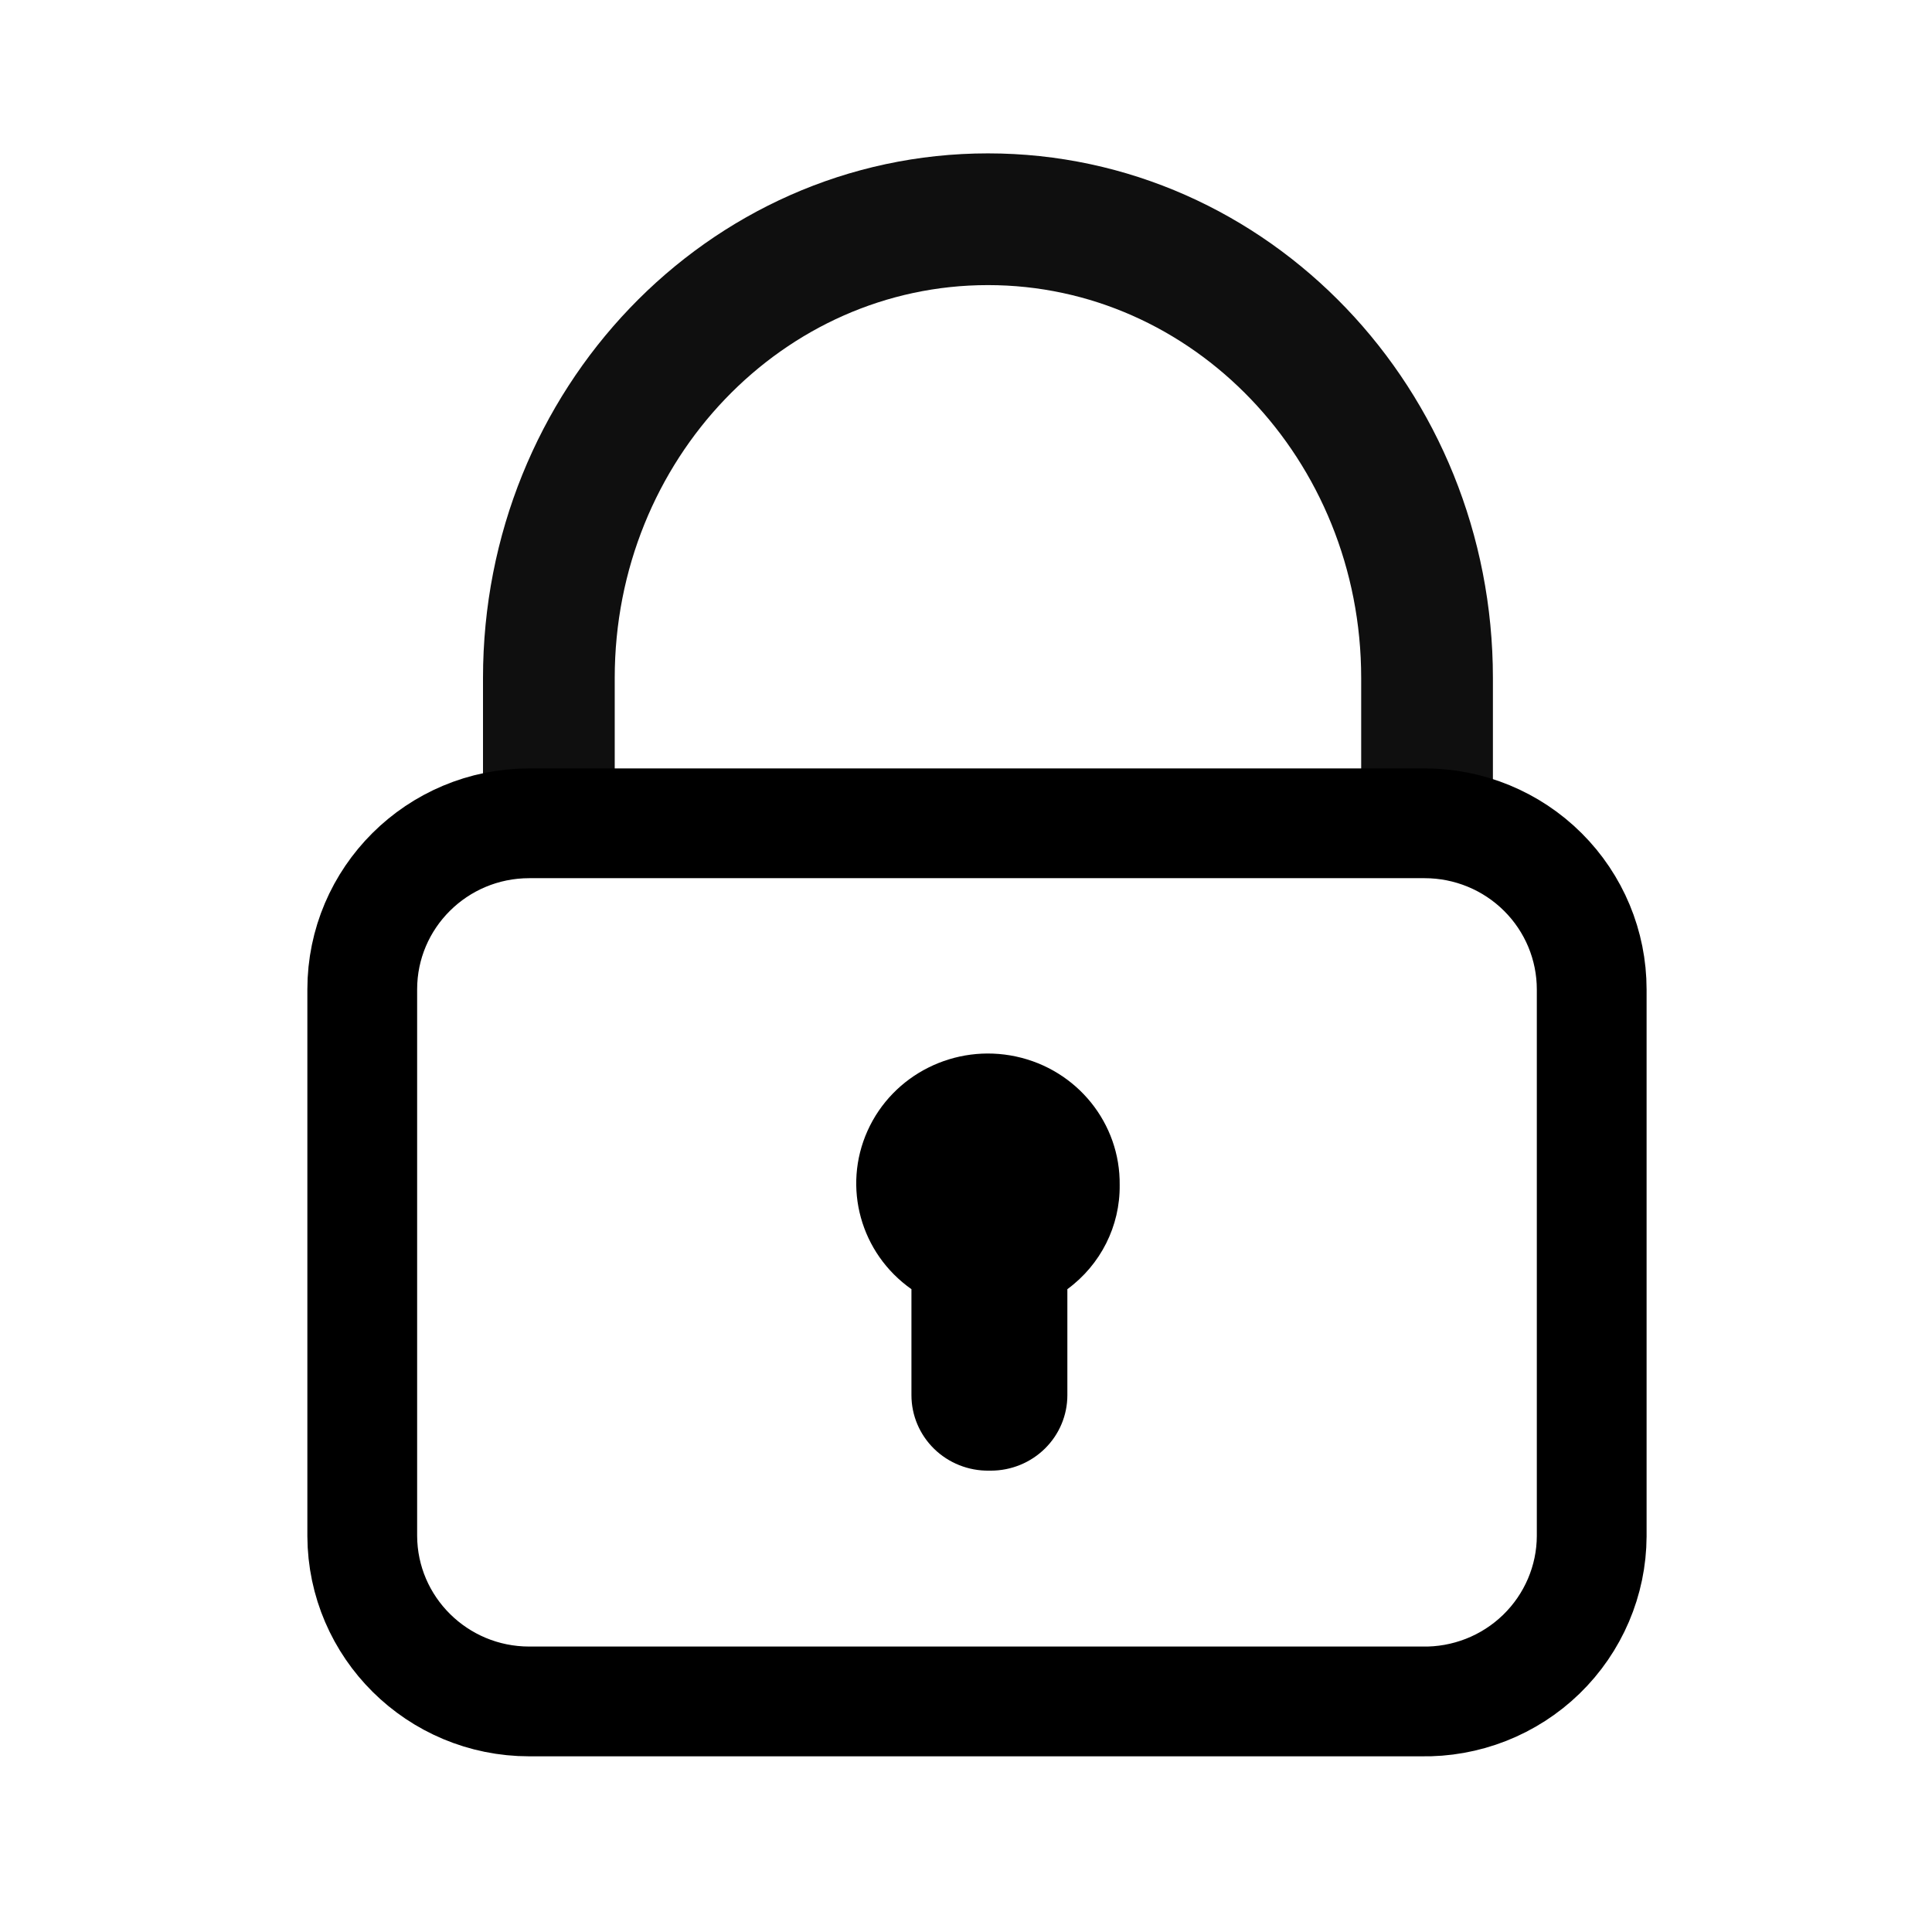<?xml version="1.0" encoding="UTF-8"?>
<svg width="88px" height="88px" viewBox="0 0 88 88" version="1.1" xmlns="http://www.w3.org/2000/svg" xmlns:xlink="http://www.w3.org/1999/xlink">
    <!-- Generator: Sketch 59.1 (86144) - https://sketch.com -->
    <title>撤防</title>
    <desc>Created with Sketch.</desc>
    <g id="页面-1" stroke="none" stroke-width="1" fill="none" fill-rule="evenodd">
        <g id="切图黑白" transform="translate(-147, -785)">
            <g id="编组" transform="translate(52, 96)">
                <g id="撤防" transform="translate(109, 698)">
                    <path d="M37,44.978 C37.035,42.169 35.063,39.722 32.28,39.123 C29.497,38.524 26.671,39.937 25.516,42.505 C24.361,45.073 25.196,48.088 27.515,49.72 L27.515,54.549 C27.515,55.468 27.888,56.349 28.551,56.995 C29.214,57.641 30.112,57.998 31.044,57.986 L31.132,57.986 C32.056,57.986 32.943,57.624 33.597,56.979 C34.25,56.335 34.617,55.461 34.617,54.549 L34.617,49.72 C36.135,48.606 37.021,46.843 37,44.978 L37,44.978 Z" id="路径" fill="#000000" fill-rule="nonzero"></path>
                    <path d="M51,0.986 L51,10.091 C51,21.631 42.046,30.986 31,30.986 C19.954,30.986 11,21.631 11,10.091 L11,0.986" id="矩形" stroke="#0F0F0F" stroke-width="6" transform="translate(31, 15.986) scale(1, -1) translate(-31, -15.986) "></path>
                    <path d="M50.891,28.5 L10.109,28.5 C5.904,28.5 2.5,31.89 2.5,36.067 L2.5,60.963 C2.518,65.127 5.917,68.498 10.109,68.498 L50.727,68.498 C52.77,68.542 54.744,67.767 56.206,66.348 C57.665,64.931 58.492,62.991 58.5,60.974 L58.5,36.067 C58.5,34.062 57.7,32.139 56.275,30.72 C54.848,29.299 52.912,28.5 50.891,28.5 Z" id="路径" stroke="#000000" stroke-width="5" fill-rule="nonzero"></path>
                </g>
            </g>
        </g>
    </g>
</svg>